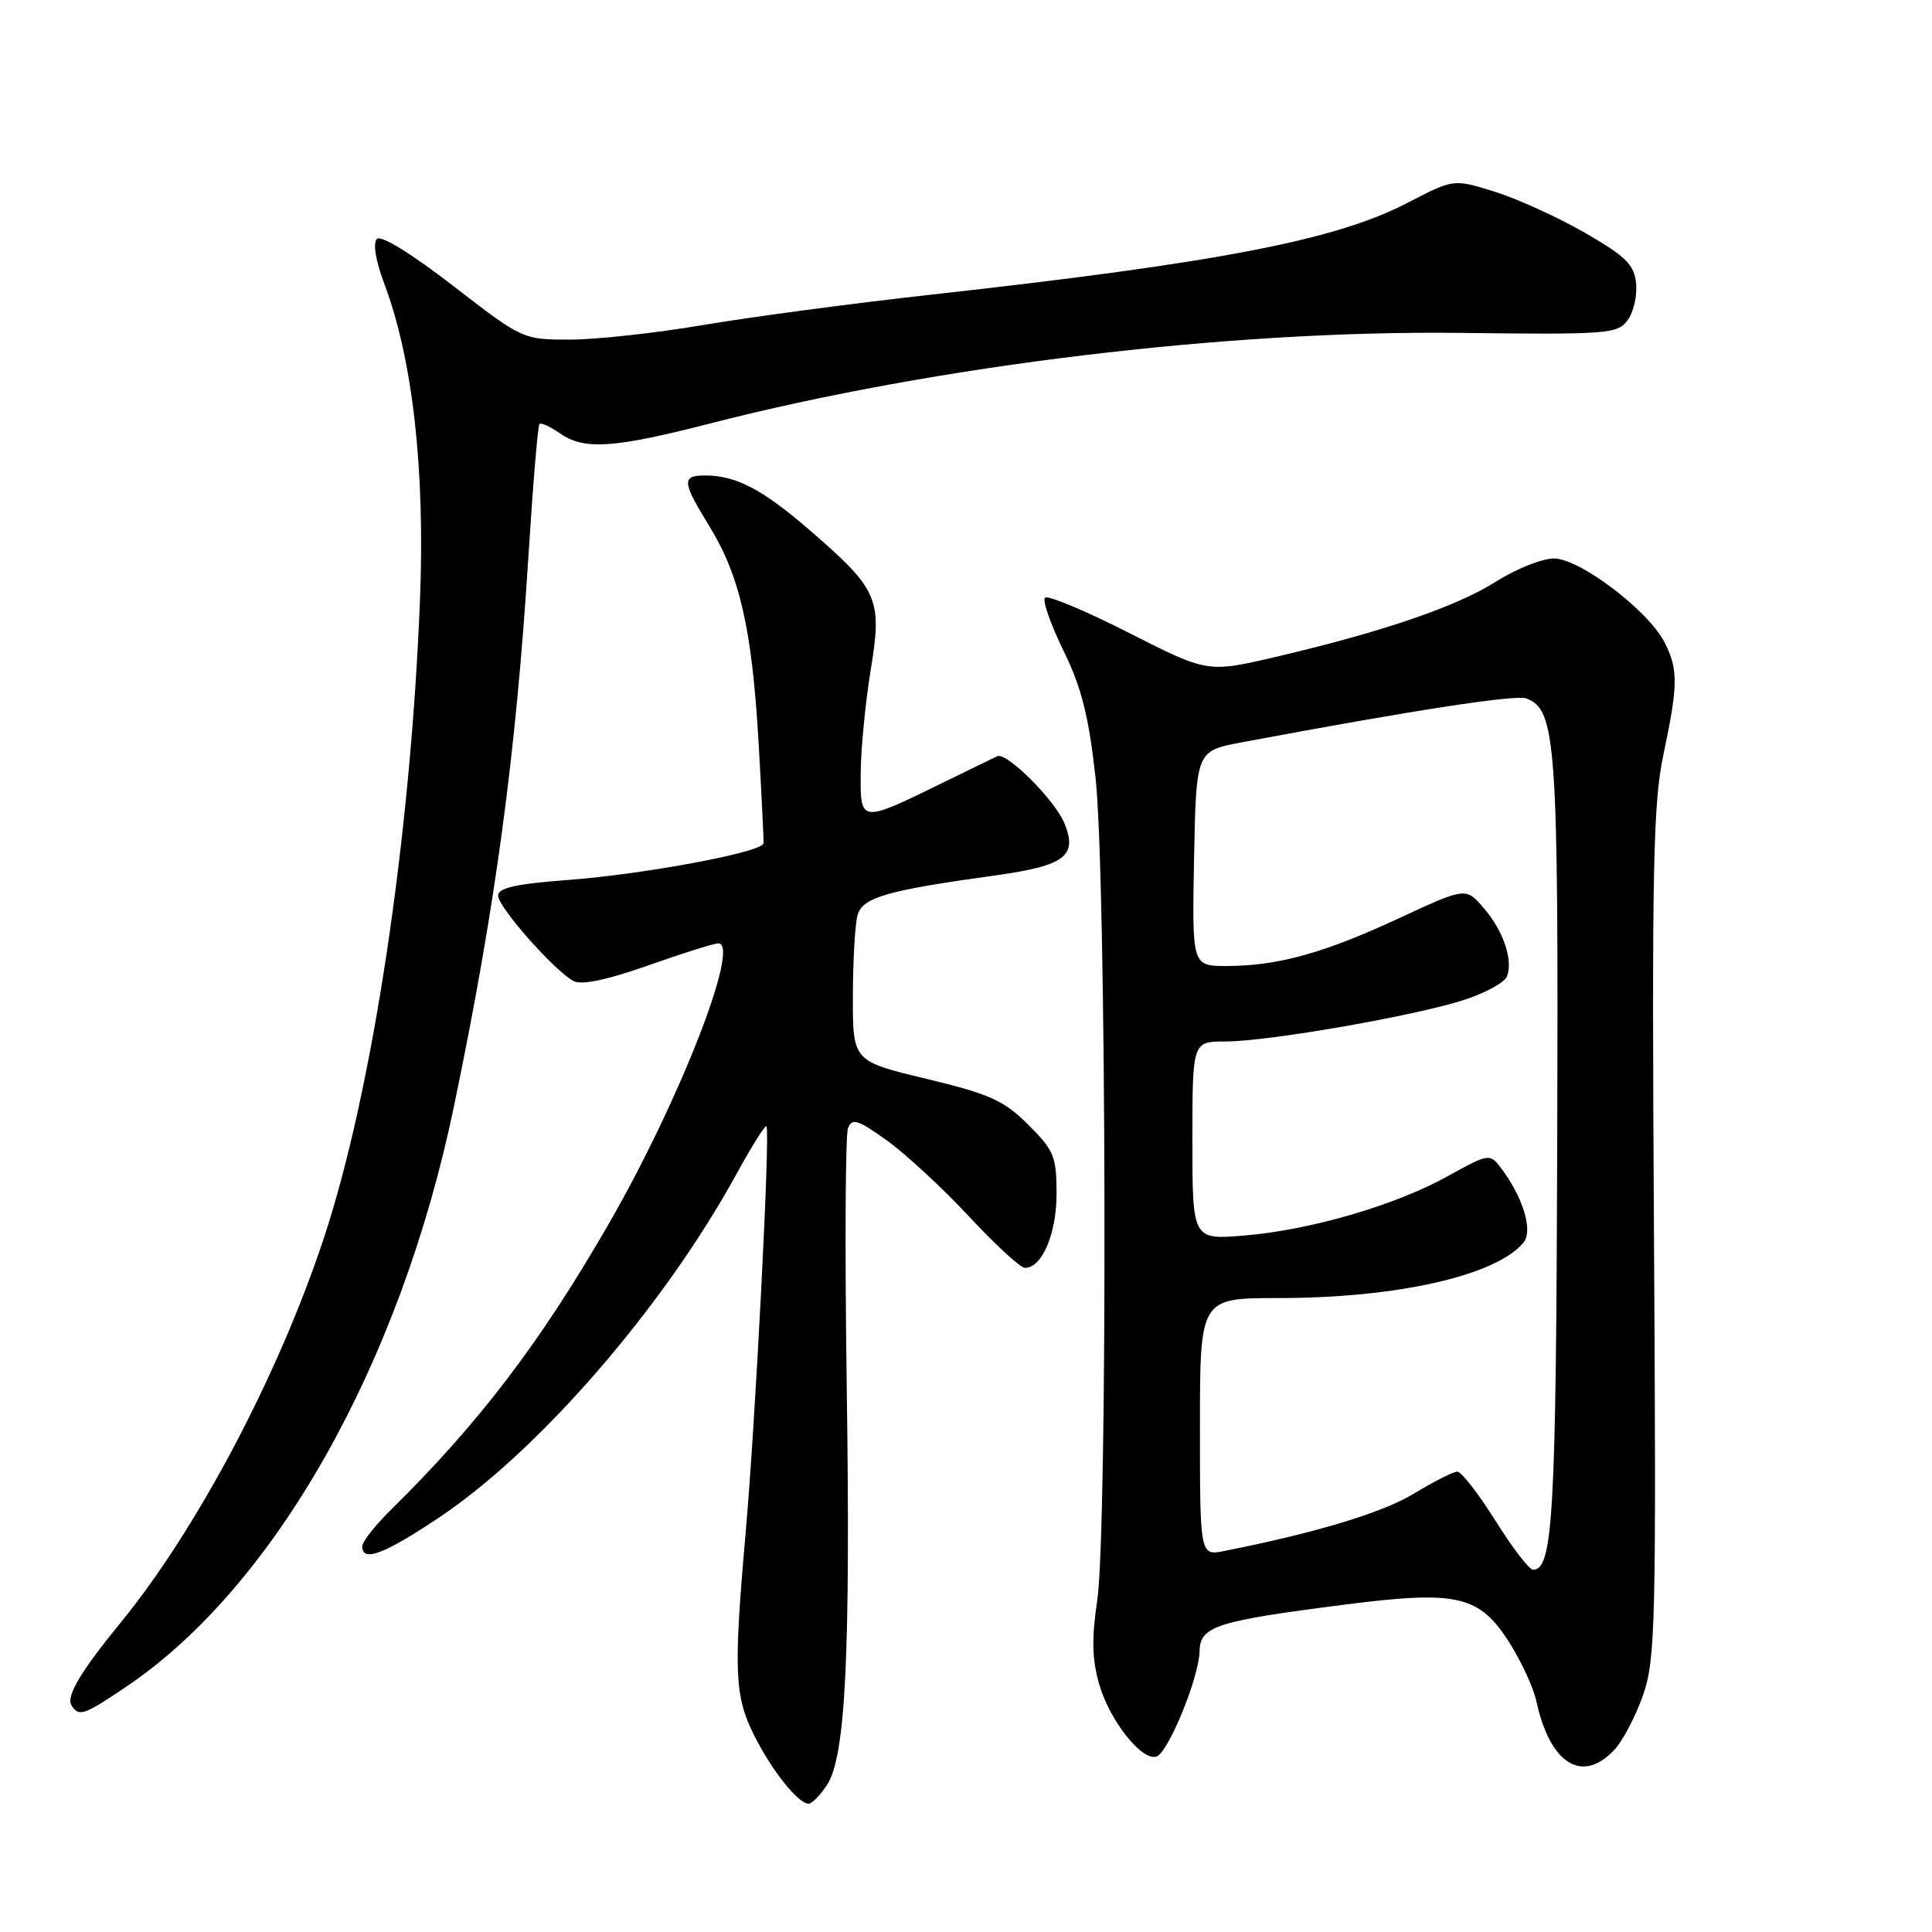<?xml version="1.0" encoding="UTF-8" standalone="no"?>
<!DOCTYPE svg PUBLIC "-//W3C//DTD SVG 1.1//EN" "http://www.w3.org/Graphics/SVG/1.1/DTD/svg11.dtd" >
<svg xmlns="http://www.w3.org/2000/svg" xmlns:xlink="http://www.w3.org/1999/xlink" version="1.1" viewBox="0 0 256 256">
 <g >
 <path fill="currentColor"
d=" M 109.59 236.50 C 112.05 232.74 112.71 219.25 112.19 183.16 C 111.94 165.55 112.02 150.40 112.36 149.50 C 112.90 148.11 113.65 148.35 117.55 151.14 C 120.06 152.95 124.95 157.48 128.42 161.21 C 131.89 164.94 135.21 168.00 135.81 168.00 C 138.08 168.00 140.00 163.48 140.00 158.16 C 140.00 153.26 139.66 152.42 136.25 149.03 C 133.02 145.81 131.15 144.97 122.75 142.95 C 113.00 140.61 113.00 140.61 113.01 132.05 C 113.02 127.35 113.29 122.51 113.62 121.30 C 114.26 118.91 117.44 117.99 132.00 115.98 C 141.12 114.71 142.83 113.41 141.03 109.06 C 139.75 105.99 133.39 99.63 132.16 100.20 C 131.80 100.36 128.57 101.93 125.00 103.68 C 113.92 109.10 113.99 109.11 114.05 102.32 C 114.08 99.12 114.68 93.00 115.38 88.73 C 116.92 79.36 116.38 78.12 107.31 70.27 C 101.04 64.84 97.53 63.00 93.43 63.00 C 90.30 63.00 90.37 63.84 93.97 69.68 C 98.03 76.28 99.64 83.32 100.51 98.27 C 100.91 105.26 101.21 111.33 101.17 111.74 C 101.06 112.91 85.51 115.83 75.25 116.60 C 68.41 117.11 66.00 117.65 66.00 118.67 C 66.00 120.19 73.45 128.63 75.99 129.99 C 77.05 130.56 80.40 129.86 85.87 127.93 C 90.42 126.32 94.61 125.00 95.18 125.00 C 98.20 125.00 89.96 146.08 80.59 162.29 C 71.51 178.02 63.47 188.57 51.71 200.15 C 49.67 202.16 48.00 204.30 48.00 204.90 C 48.00 207.04 50.92 205.94 58.21 201.06 C 71.43 192.22 87.89 173.22 97.51 155.70 C 99.56 151.96 101.38 149.05 101.56 149.23 C 102.08 149.75 100.12 188.09 98.81 203.00 C 97.18 221.59 97.32 224.76 99.96 230.00 C 102.32 234.68 105.77 239.00 107.15 239.00 C 107.59 239.00 108.69 237.87 109.59 236.50 Z  M 213.93 231.84 C 215.04 230.65 216.74 227.39 217.72 224.59 C 219.36 219.90 219.47 215.09 219.16 163.50 C 218.87 115.24 219.04 106.46 220.41 100.00 C 222.37 90.73 222.39 88.65 220.53 85.06 C 218.35 80.85 209.30 74.00 205.90 74.00 C 204.35 74.00 200.92 75.37 198.28 77.03 C 193.05 80.36 183.32 83.69 169.18 87.01 C 160.02 89.16 160.02 89.16 149.58 83.85 C 143.83 80.93 138.83 78.84 138.47 79.20 C 138.10 79.56 139.20 82.70 140.90 86.18 C 143.30 91.07 144.26 94.87 145.16 103.00 C 146.62 116.09 146.79 202.76 145.38 212.15 C 144.63 217.15 144.70 219.91 145.67 223.24 C 147.08 228.05 151.32 233.39 153.24 232.75 C 154.81 232.23 158.89 222.25 158.95 218.79 C 159.01 215.48 161.14 214.80 178.18 212.62 C 193.12 210.71 196.02 211.38 200.01 217.67 C 201.59 220.17 203.19 223.63 203.56 225.36 C 205.37 233.75 209.66 236.43 213.93 231.84 Z  M 16.70 223.52 C 36.38 210.27 53.03 180.80 60.14 146.65 C 65.63 120.31 68.37 100.05 70.03 73.53 C 70.62 64.20 71.27 56.39 71.48 56.18 C 71.70 55.97 72.90 56.52 74.16 57.40 C 77.39 59.66 81.27 59.41 94.18 56.09 C 124.06 48.42 162.77 43.75 193.38 44.11 C 213.02 44.35 214.34 44.25 215.67 42.43 C 216.45 41.37 216.96 39.17 216.79 37.55 C 216.55 35.08 215.44 33.98 210.05 30.87 C 206.50 28.82 201.13 26.37 198.11 25.42 C 192.62 23.70 192.62 23.70 186.56 26.85 C 177.01 31.82 161.64 34.79 123.50 39.03 C 113.05 40.19 99.39 42.01 93.15 43.07 C 86.91 44.13 78.98 45.00 75.53 45.00 C 69.28 45.00 69.22 44.97 60.05 37.88 C 54.53 33.61 50.48 31.12 49.94 31.66 C 49.39 32.21 49.78 34.56 50.90 37.54 C 54.69 47.60 56.33 62.14 55.65 79.50 C 54.40 111.08 49.37 144.52 42.93 164.00 C 36.93 182.16 26.14 202.59 15.99 215.00 C 10.69 221.48 8.74 224.76 9.47 225.96 C 10.44 227.52 11.07 227.31 16.70 223.52 Z  M 198.15 201.50 C 195.91 197.93 193.64 195.00 193.10 195.00 C 192.57 195.00 189.97 196.32 187.32 197.93 C 183.16 200.45 174.43 203.09 162.25 205.51 C 159.00 206.16 159.00 206.16 159.00 189.08 C 159.00 172.00 159.00 172.00 169.41 172.00 C 185.12 172.00 198.24 169.03 201.87 164.65 C 203.18 163.07 201.80 158.57 198.79 154.64 C 197.42 152.85 197.16 152.89 191.93 155.80 C 184.97 159.68 173.74 162.97 164.93 163.71 C 158.00 164.29 158.00 164.29 158.00 151.15 C 158.00 138.00 158.00 138.00 162.38 138.00 C 168.09 138.00 187.82 134.55 194.17 132.44 C 196.91 131.53 199.38 130.16 199.68 129.39 C 200.52 127.21 199.21 123.36 196.61 120.33 C 194.23 117.56 194.23 117.56 185.36 121.68 C 175.42 126.30 169.28 128.00 162.53 128.00 C 157.95 128.00 157.95 128.00 158.22 113.75 C 158.50 99.50 158.50 99.50 164.50 98.37 C 187.20 94.11 200.86 92.01 202.26 92.55 C 206.21 94.06 206.51 98.34 206.34 151.50 C 206.19 200.70 205.78 208.00 203.14 208.00 C 202.63 208.00 200.39 205.07 198.15 201.50 Z "/>
</g>
</svg>